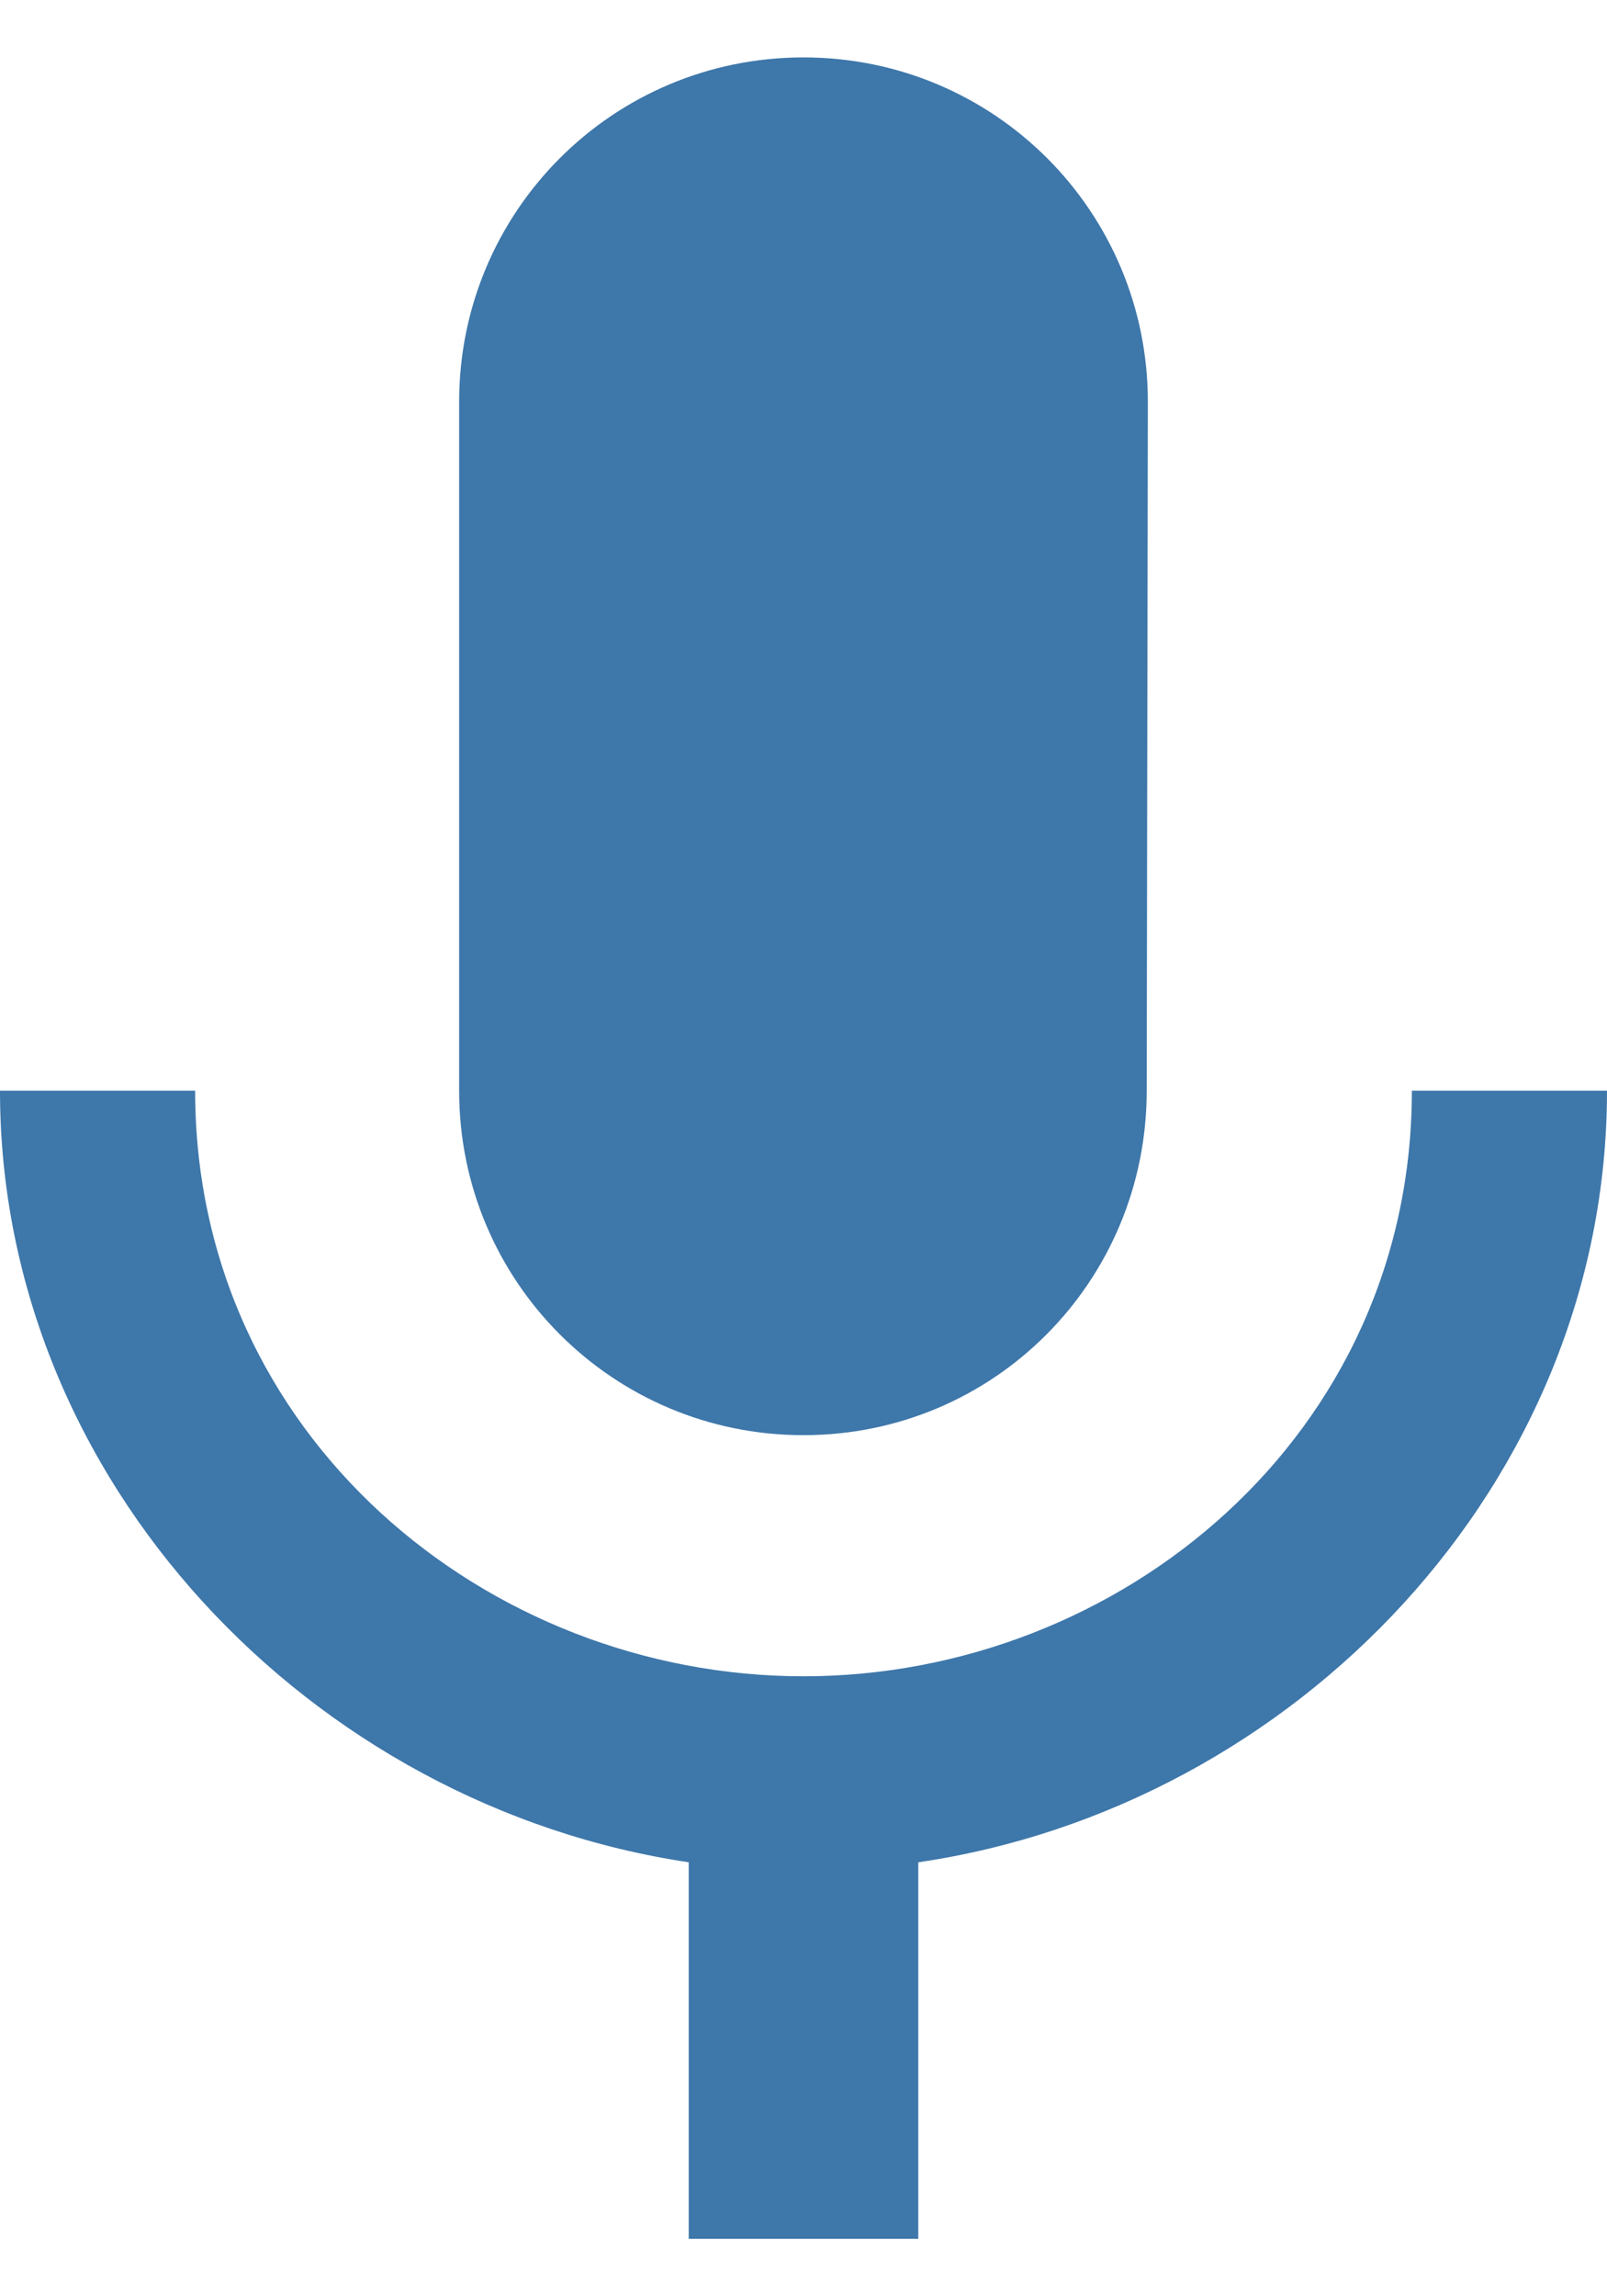 <svg width="14" height="20" viewBox="0 0 14 20" fill="none" xmlns="http://www.w3.org/2000/svg">
<path d="M7 12.5C8.66 12.5 9.99 11.16 9.99 9.5L10 3.5C10 1.84 8.66 0.5 7 0.5C5.34 0.5 4 1.84 4 3.5V9.5C4 11.16 5.34 12.5 7 12.5ZM12.3 9.5C12.3 12.5 9.76 14.6 7 14.6C4.24 14.6 1.7 12.5 1.7 9.5H0C0 12.91 2.72 15.73 6 16.22V19.5H8V16.22C11.28 15.74 14 12.92 14 9.5H12.3Z" fill="#3E77AA"/>
</svg>
